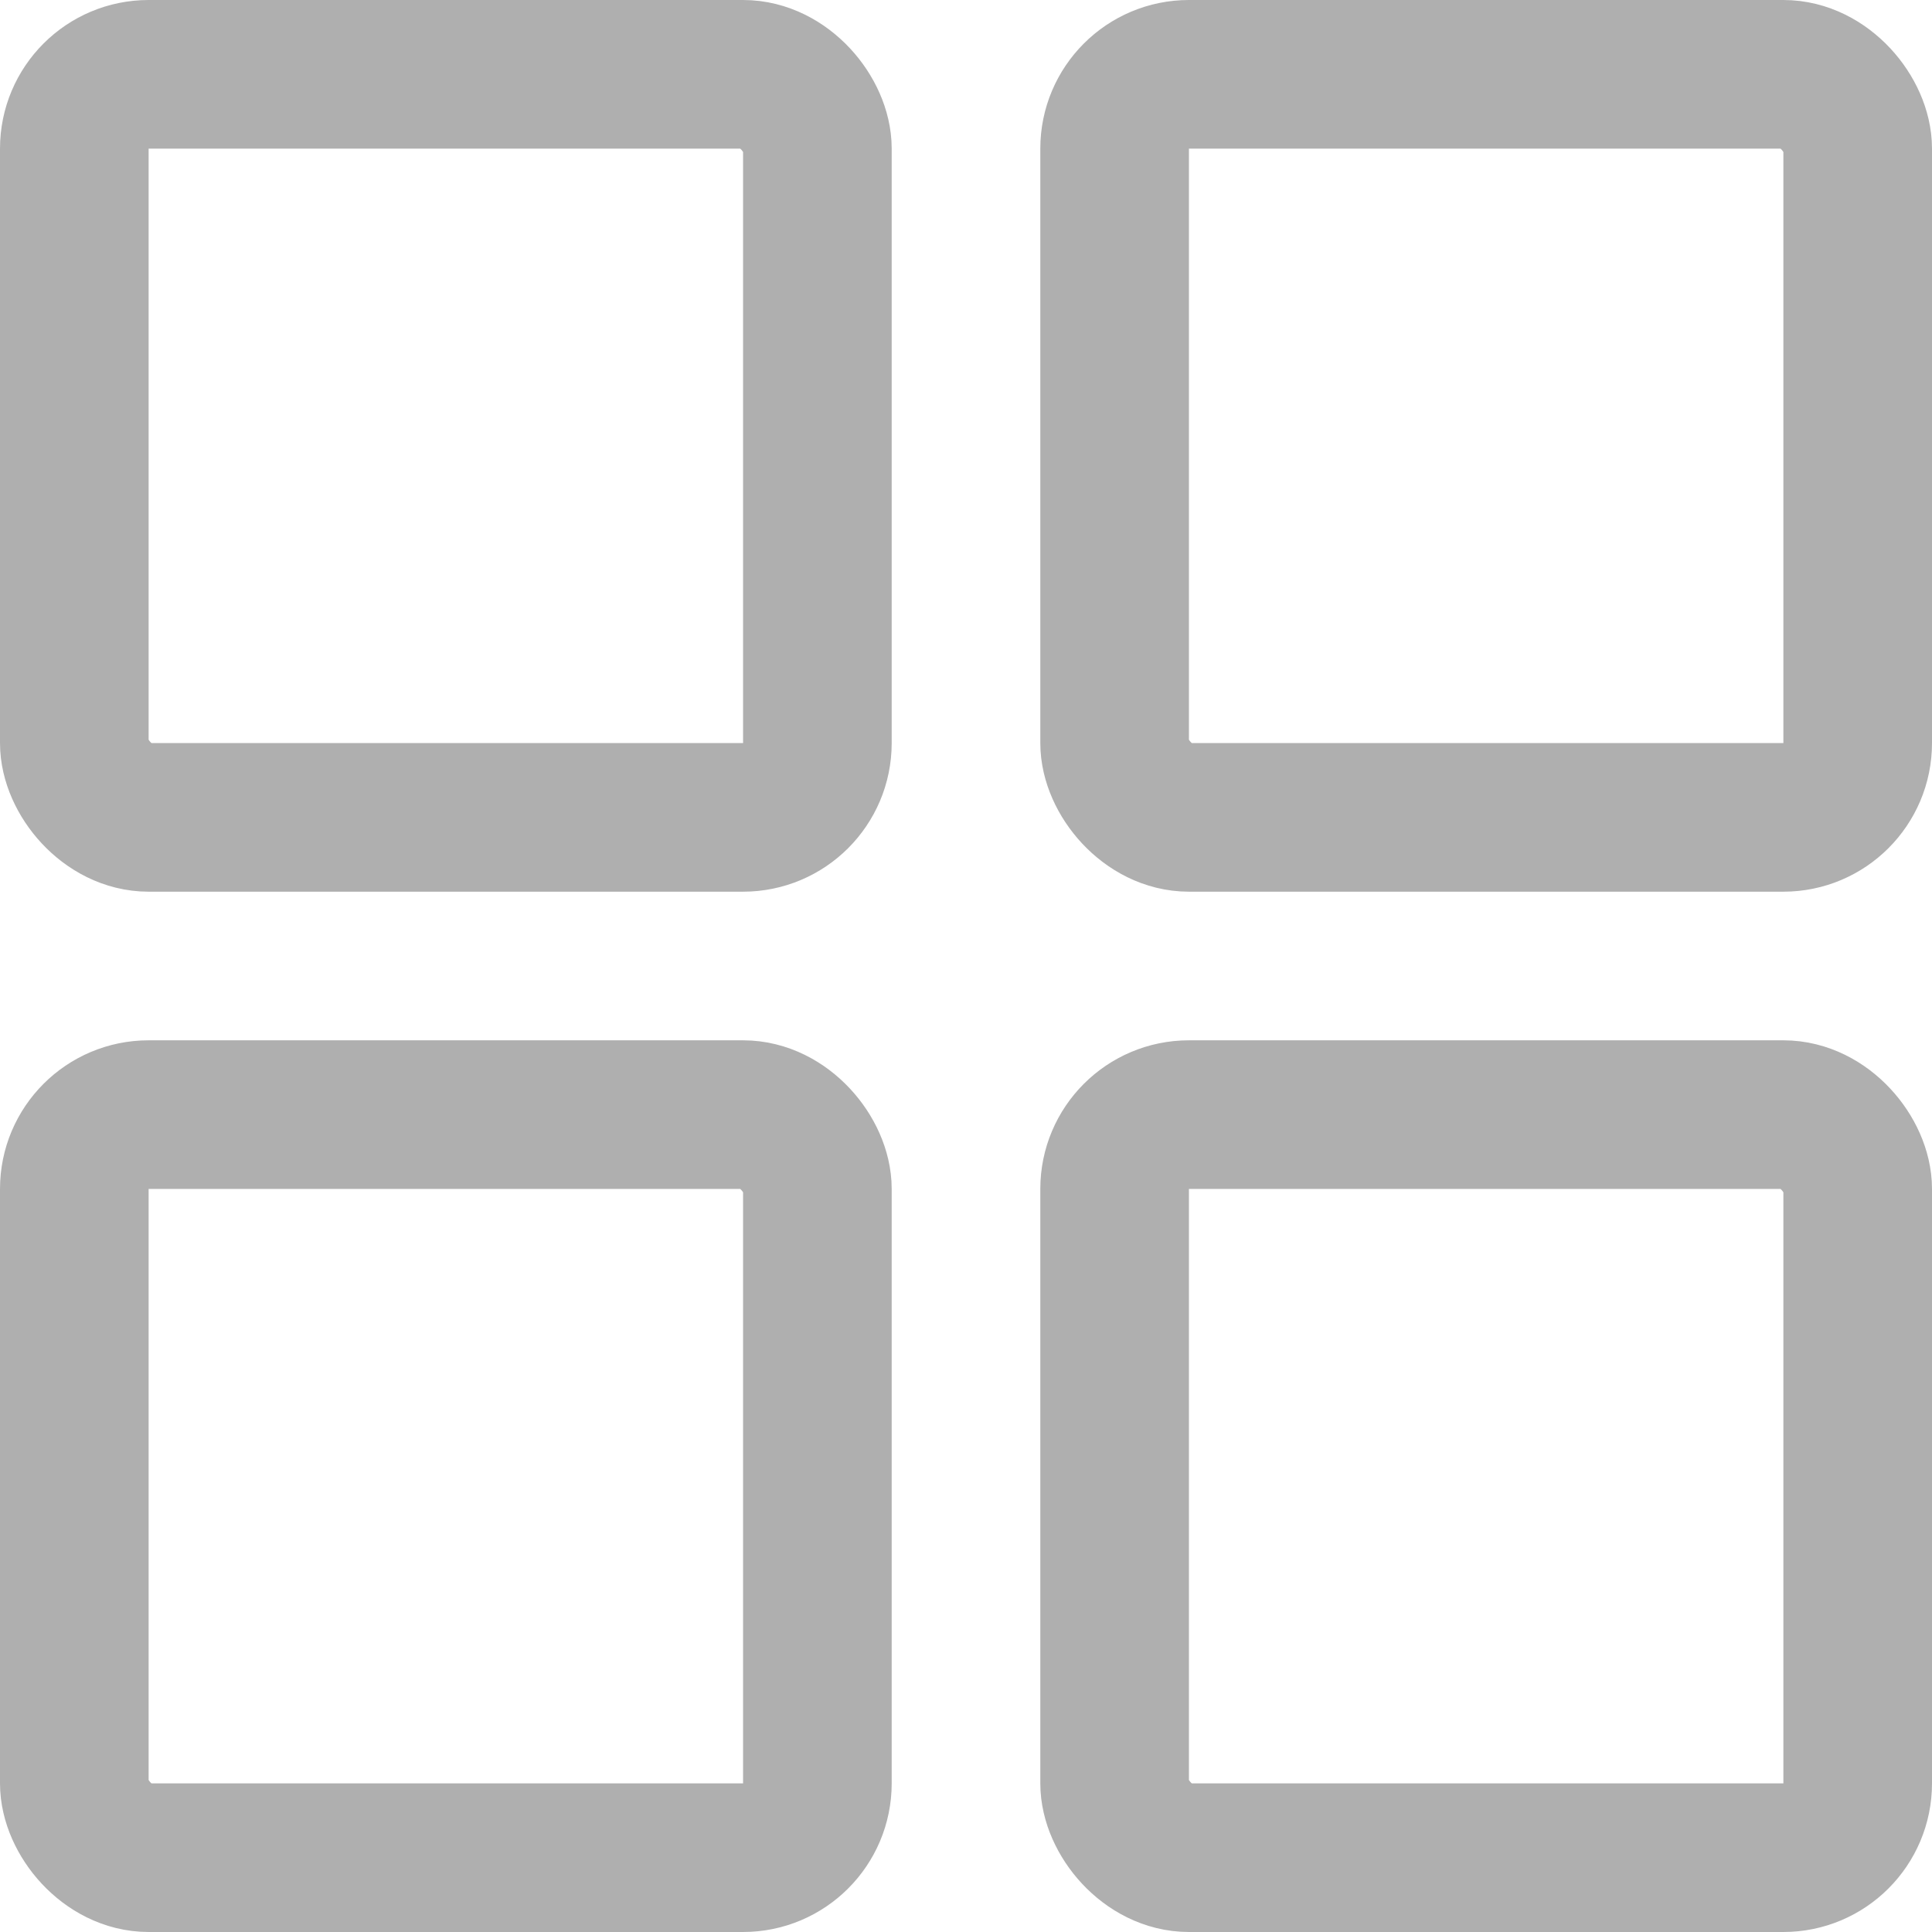 <svg width="13" height="13" viewBox="0 0 13 13" fill="none" xmlns="http://www.w3.org/2000/svg"><rect x=".5" y=".5" width="5" height="5" rx=".5" stroke="#AFAFAF"/><rect x=".5" y="7.5" width="5" height="5" rx=".5" stroke="#AFAFAF"/><rect x="7.5" y=".5" width="5" height="5" rx=".5" stroke="#AFAFAF"/><rect x="7.5" y="7.5" width="5" height="5" rx=".5" stroke="#AFAFAF"/></svg>